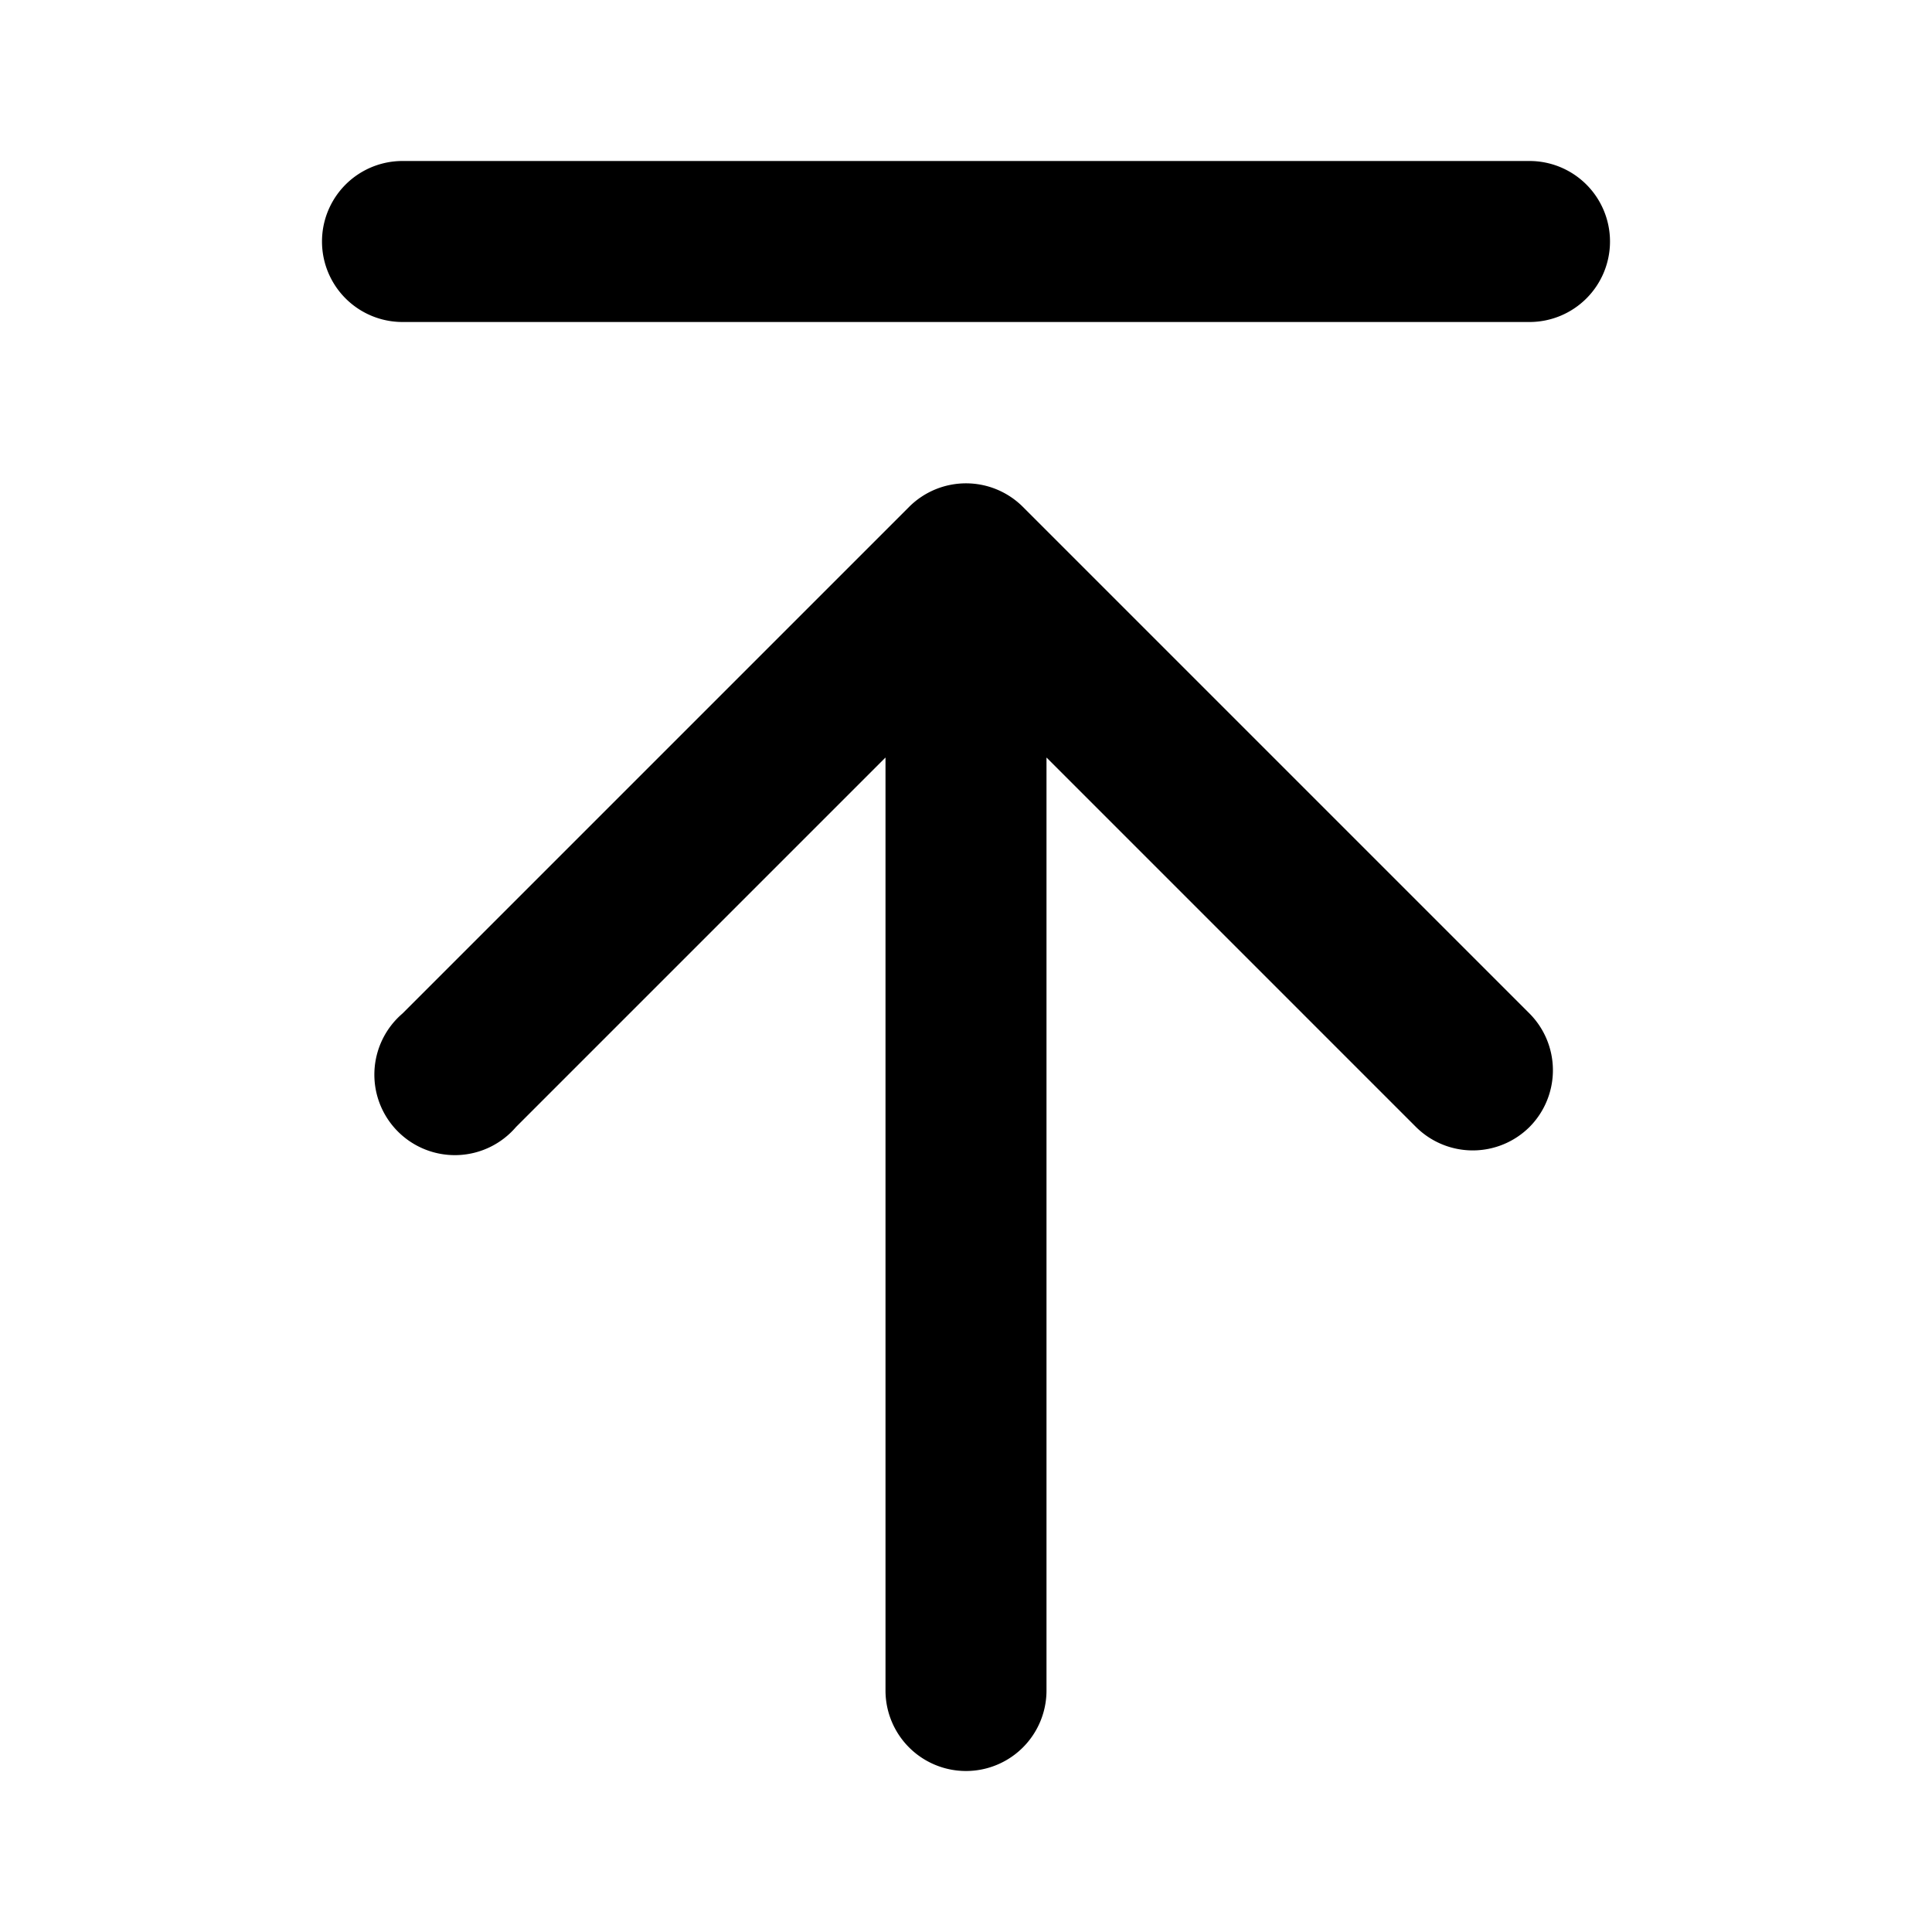 <svg xmlns="http://www.w3.org/2000/svg" viewBox="0 0 24 24" fill="currentColor"><path d="M20 3a1 1 0 0 0-1-1H5a1 1 0 0 0 0 2h14a1 1 0 0 0 1-1Zm-1 11a1 1 0 0 1-1.41 0L13 9.41V21a1 1 0 1 1-2 0V9.41L6.41 14A1 1 0 1 1 5 12.59l6.3-6.3a1 1 0 0 1 1.4 0l6.3 6.3A1 1 0 0 1 19 14Z"/></svg>